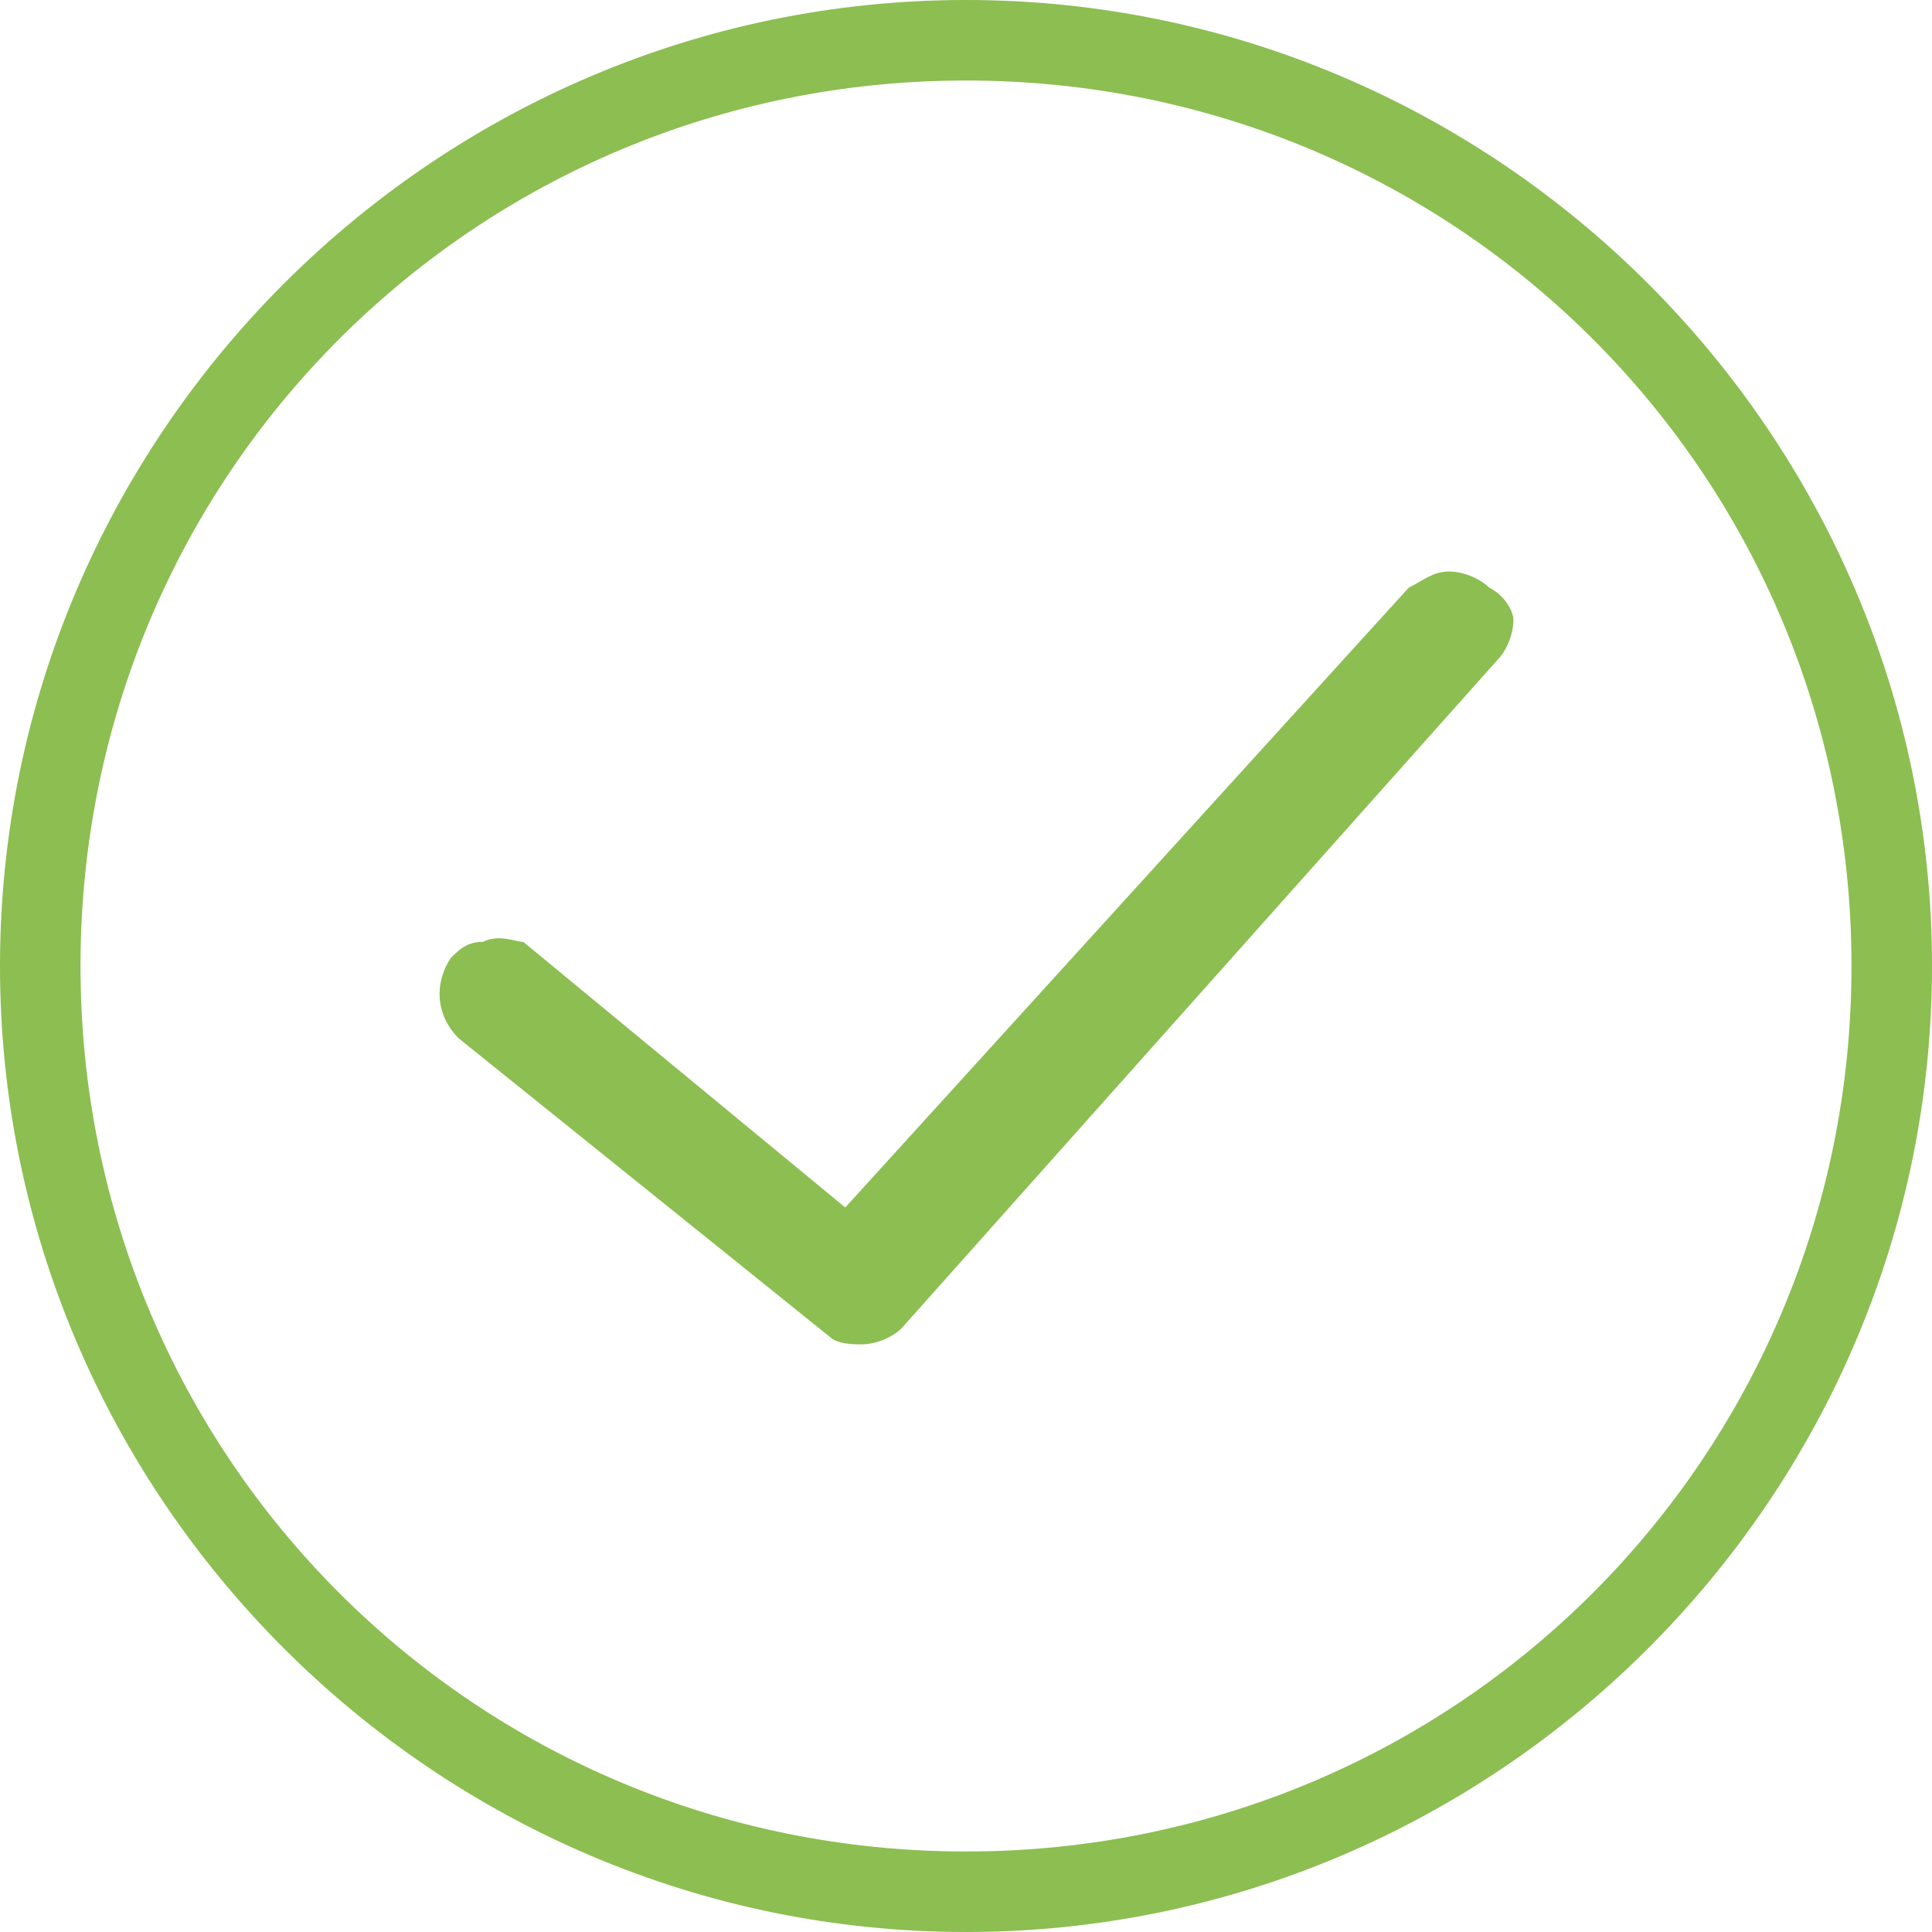 <?xml version="1.0" encoding="utf-8"?>
<!-- Generator: Adobe Illustrator 23.0.2, SVG Export Plug-In . SVG Version: 6.00 Build 0)  -->
<svg version="1.1" id="Ebene_1" xmlns="http://www.w3.org/2000/svg" xmlns:xlink="http://www.w3.org/1999/xlink" x="0px" y="0px"
	 viewBox="0 0 24 24" style="enable-background:new 0 0 24 24;" xml:space="preserve">
<style type="text/css">
	.st0{fill:#8CBE51;}
</style>
<g id="Radio_-_OK_-_1.5em" transform="translate(-115 -590)">
	<g id="Gruppe_2286">
		<g id="Ellipse_74" transform="translate(115 590)">
			<g>
				<path class="st0" d="M12,1c6.1,0,11,4.9,11,11s-4.9,11-11,11S1,18.1,1,12S5.9,1,12,1 M12,0C5.4,0,0,5.4,0,12s5.4,12,12,12
					s12-5.4,12-12S18.6,0,12,0L12,0z"/>
			</g>
		</g>
		<path id="Pfad_1940" class="st0" d="M133.5,597.3c-0.1-0.1-0.3-0.2-0.5-0.2s-0.3,0.1-0.5,0.2l-7,7.7l-4-3.3c-0.1,0-0.3-0.1-0.5,0
			c-0.2,0-0.3,0.1-0.4,0.2c-0.2,0.3-0.2,0.7,0.1,1l0,0l4.6,3.7c0.1,0.1,0.3,0.1,0.4,0.1c0.2,0,0.4-0.1,0.5-0.2l7.4-8.3
			c0.1-0.1,0.2-0.3,0.2-0.5C133.8,597.6,133.7,597.4,133.5,597.3z"/>
	</g>
</g>
</svg>
